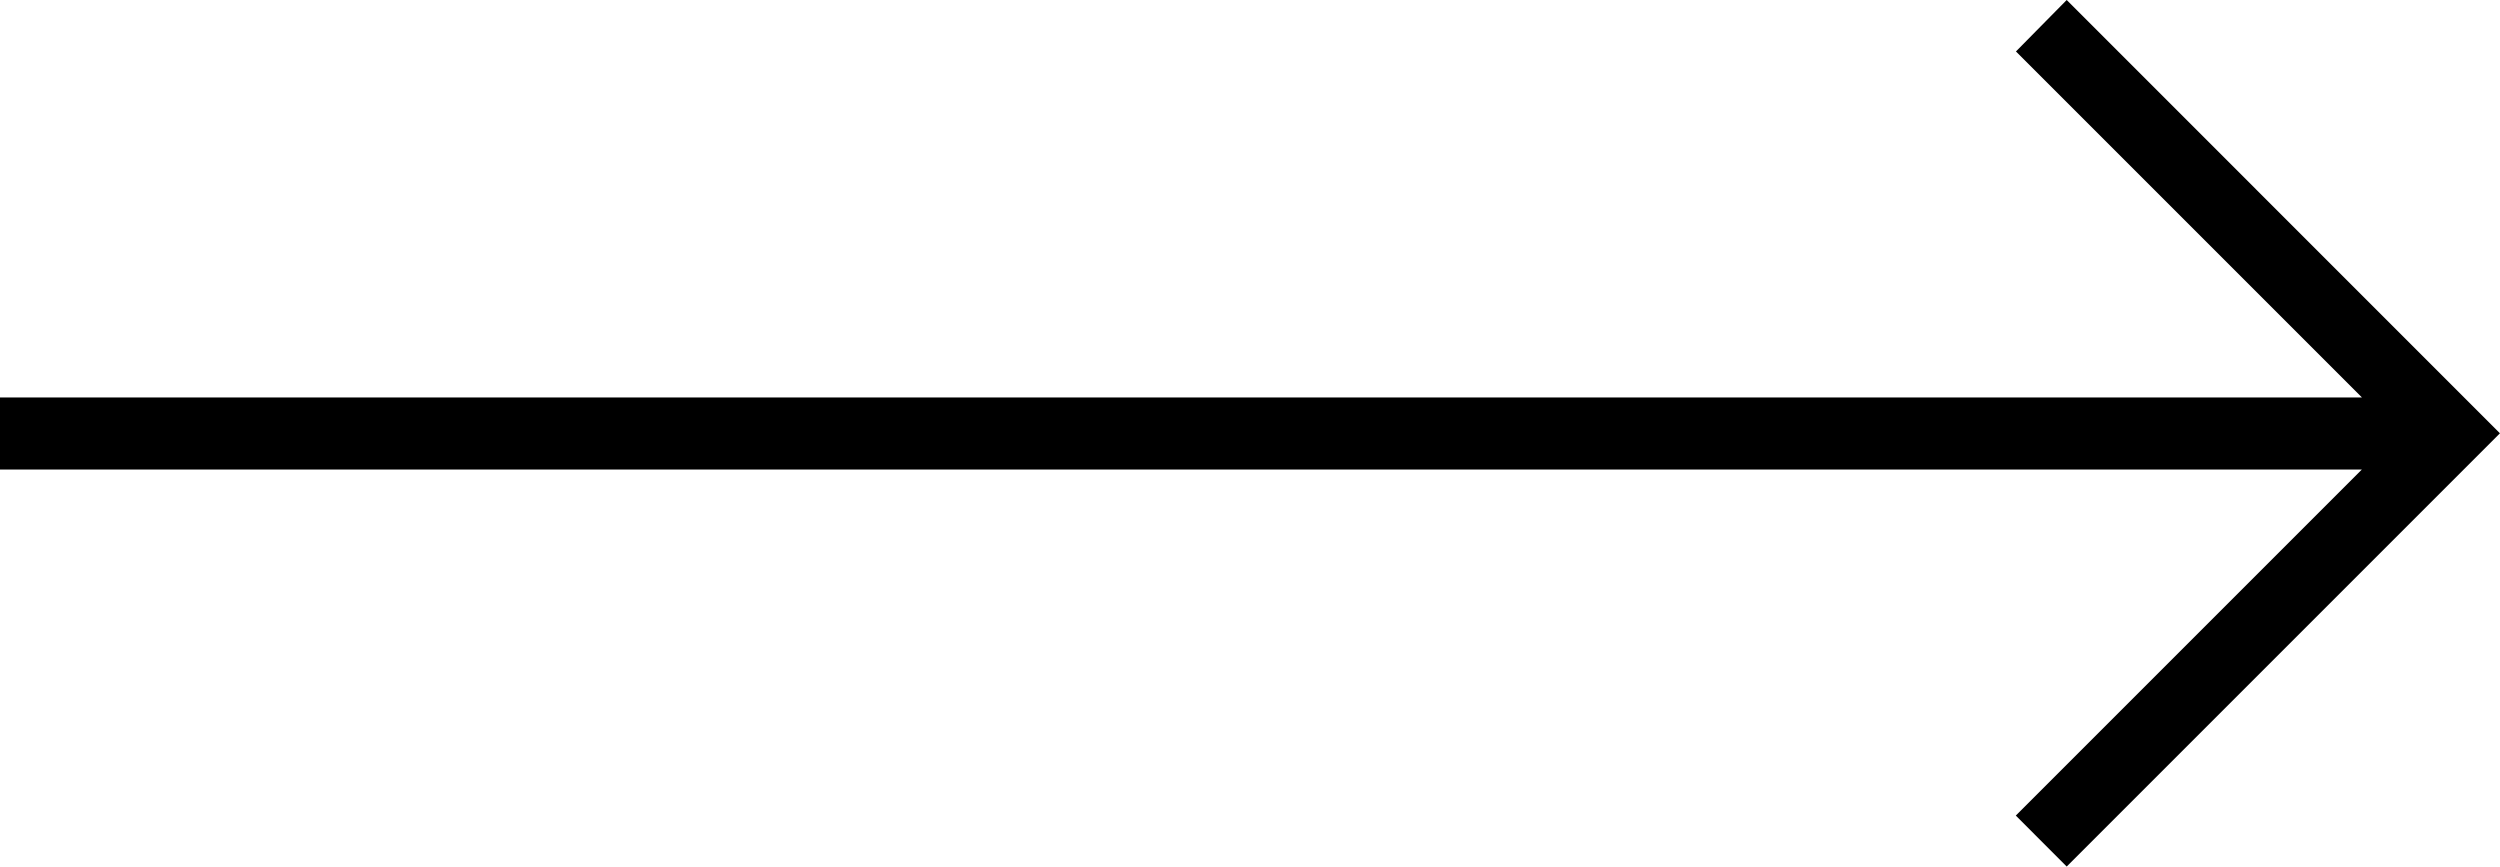 <svg xmlns="http://www.w3.org/2000/svg" width="34.681" height="12.021" viewBox="0 0 34.681 12.021">
  <path id="Unione_3" data-name="Unione 3" d="M27.964,11.314l4.8-4.8H0v-1H32.766l-4.8-4.8L28.67,0l6.01,6.011-6.01,6.01Z"/>
</svg>
